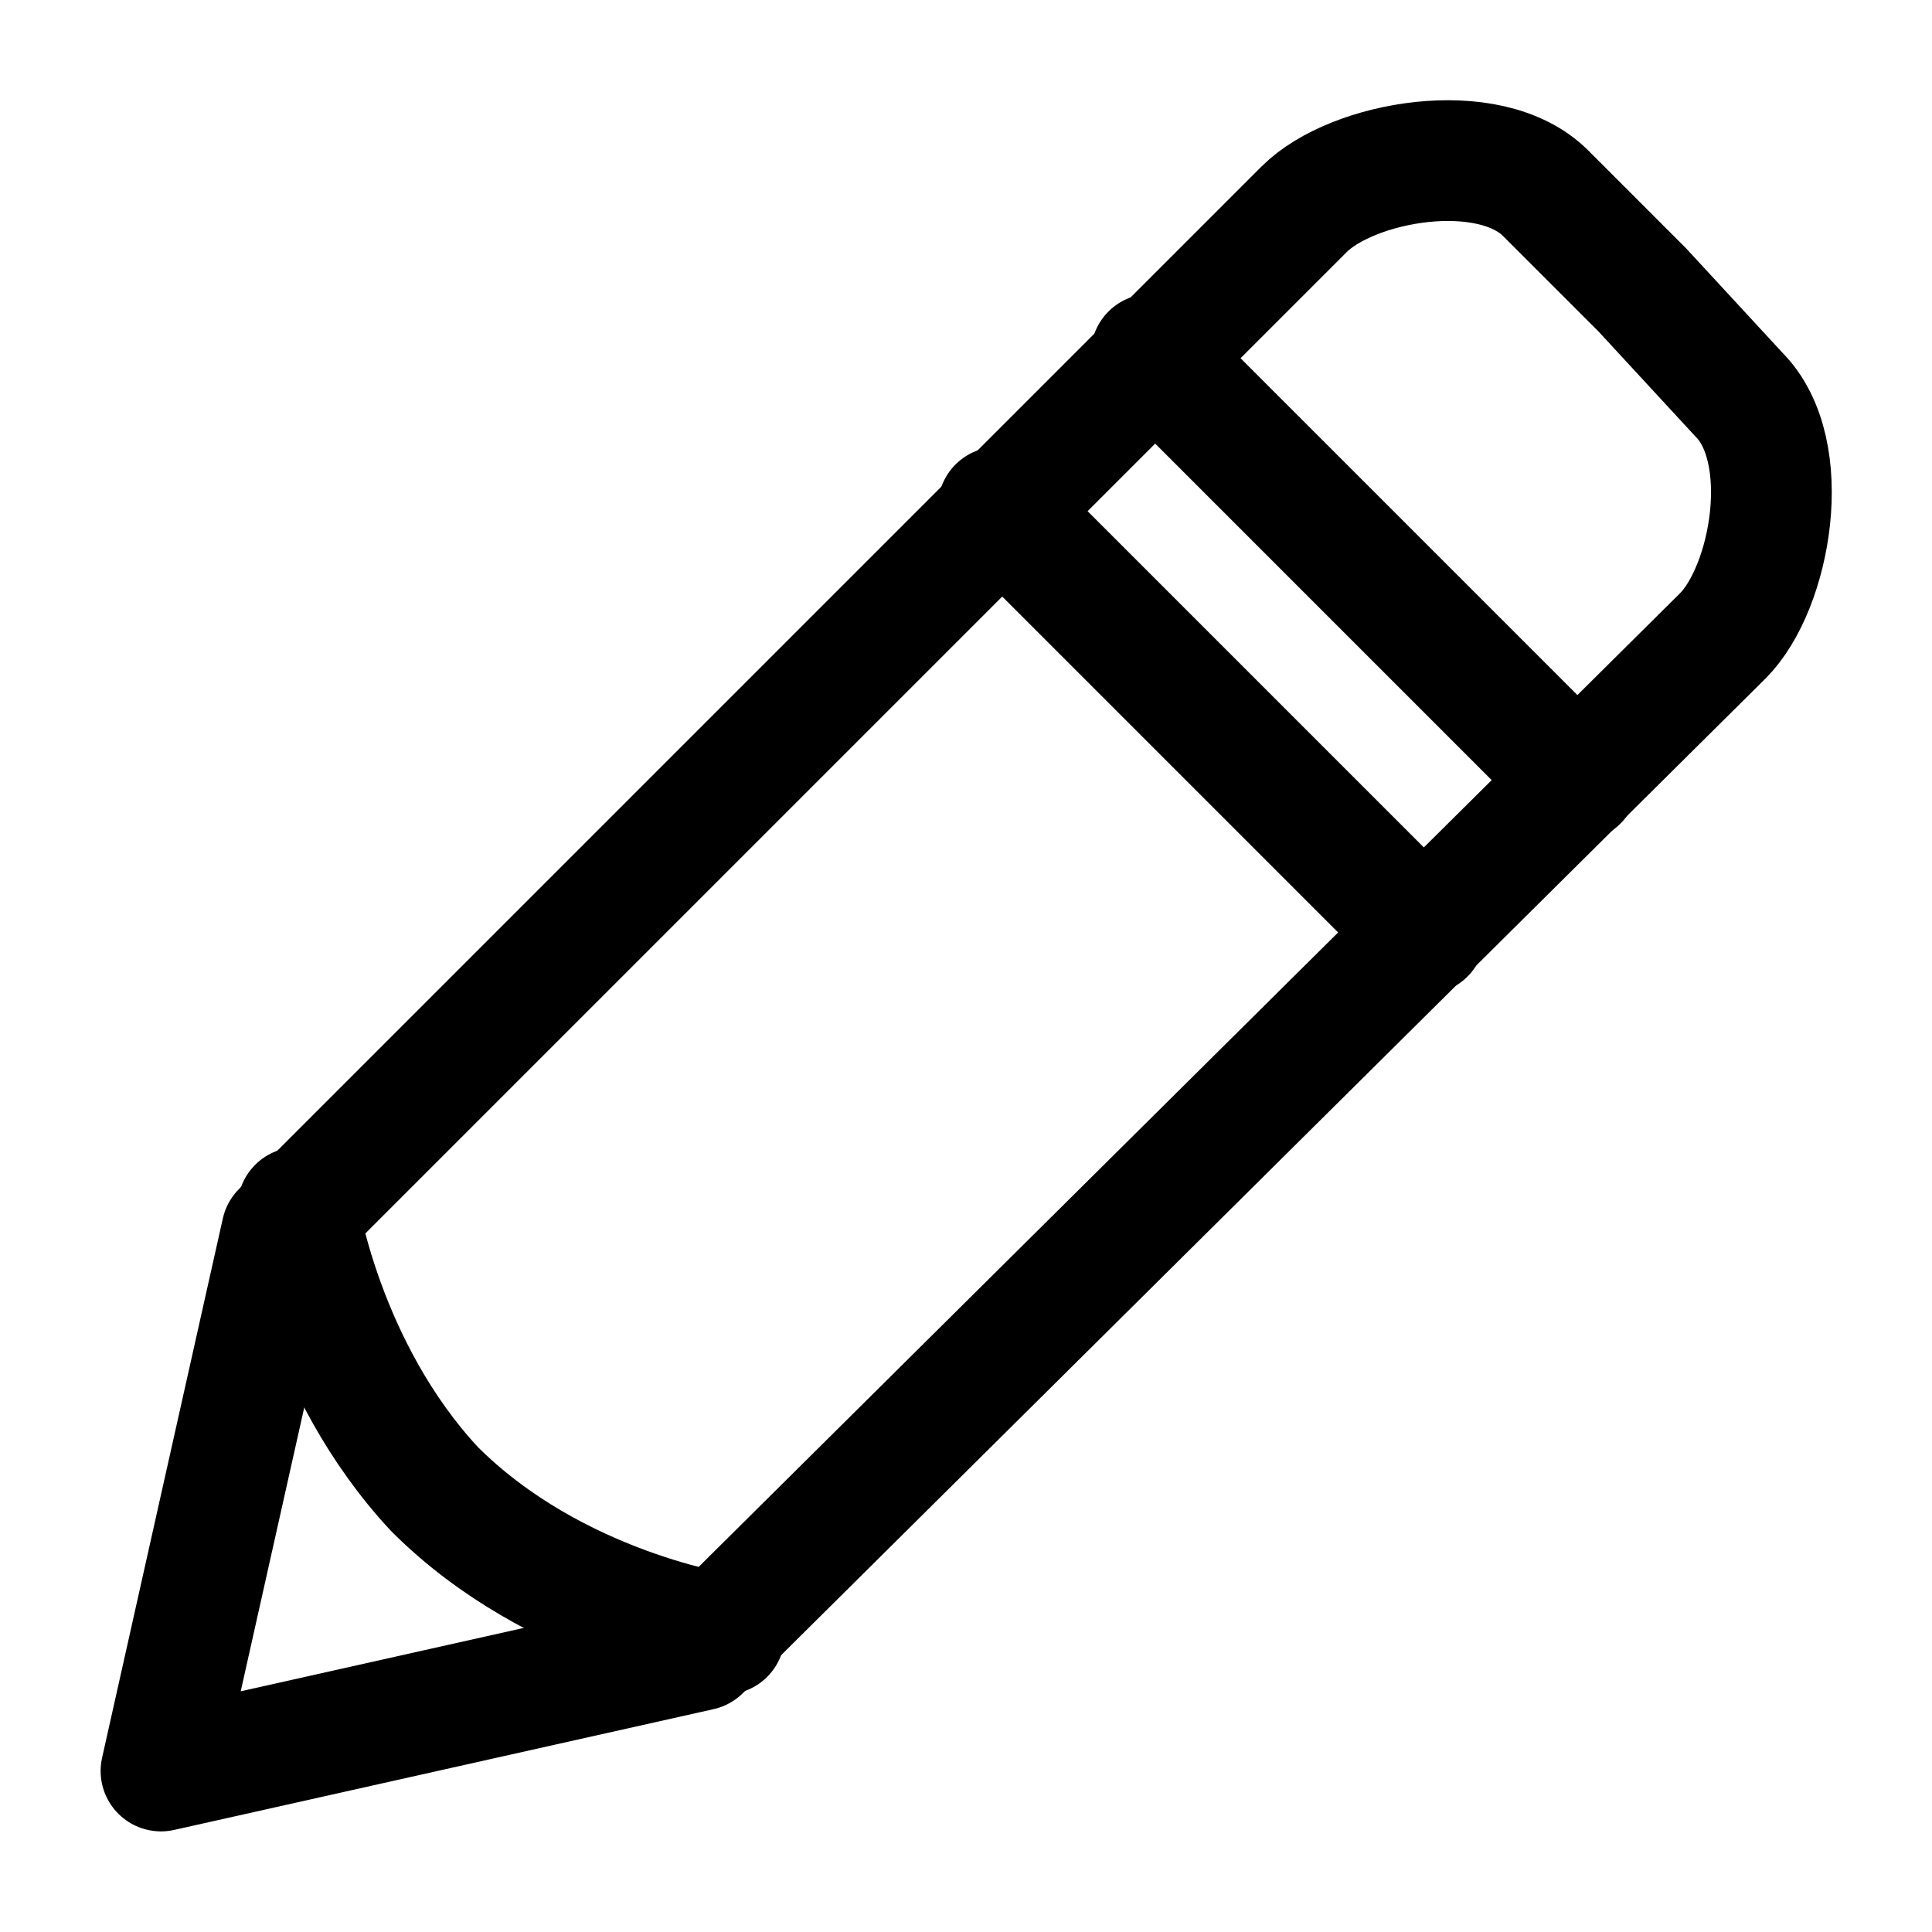 <?xml version="1.0" encoding="utf-8"?>
<!-- Generator: Adobe Illustrator 27.0.1, SVG Export Plug-In . SVG Version: 6.00 Build 0)  -->
<svg version="1.1" id="Ebene_2"
	xmlns="http://www.w3.org/2000/svg"
	xmlns:xlink="http://www.w3.org/1999/xlink" x="0px" y="0px" viewBox="0 0 24 24" style="enable-background:new 0 0 24 24;" xml:space="preserve">
	<g stroke-linecap="round" stroke-width="1.5" stroke="currentColor" fill="none" stroke-linejoin="round">
		<path d="M20.4,3.6l-1.2-1.2c-0.7-0.7-2.4-0.4-3,0.2L3.5,15.3C3.5,15.3,2,22,2,22c0,0,6.7-1.5,6.7-1.5L21.4,7.9
	c0.6-0.6,0.9-2.3,0.2-3L20.4,3.6"/>
		<line x1="14.3" y1="4.4" x2="19.6" y2="9.7"/>
		<line x1="12.4" y1="6.3" x2="17.7" y2="11.6"/>
		<path d="M3.7,15c0,0,0.3,2,1.7,3.5C6.9,20,9,20.3,9,20.3"/>
	</g>
</svg>
